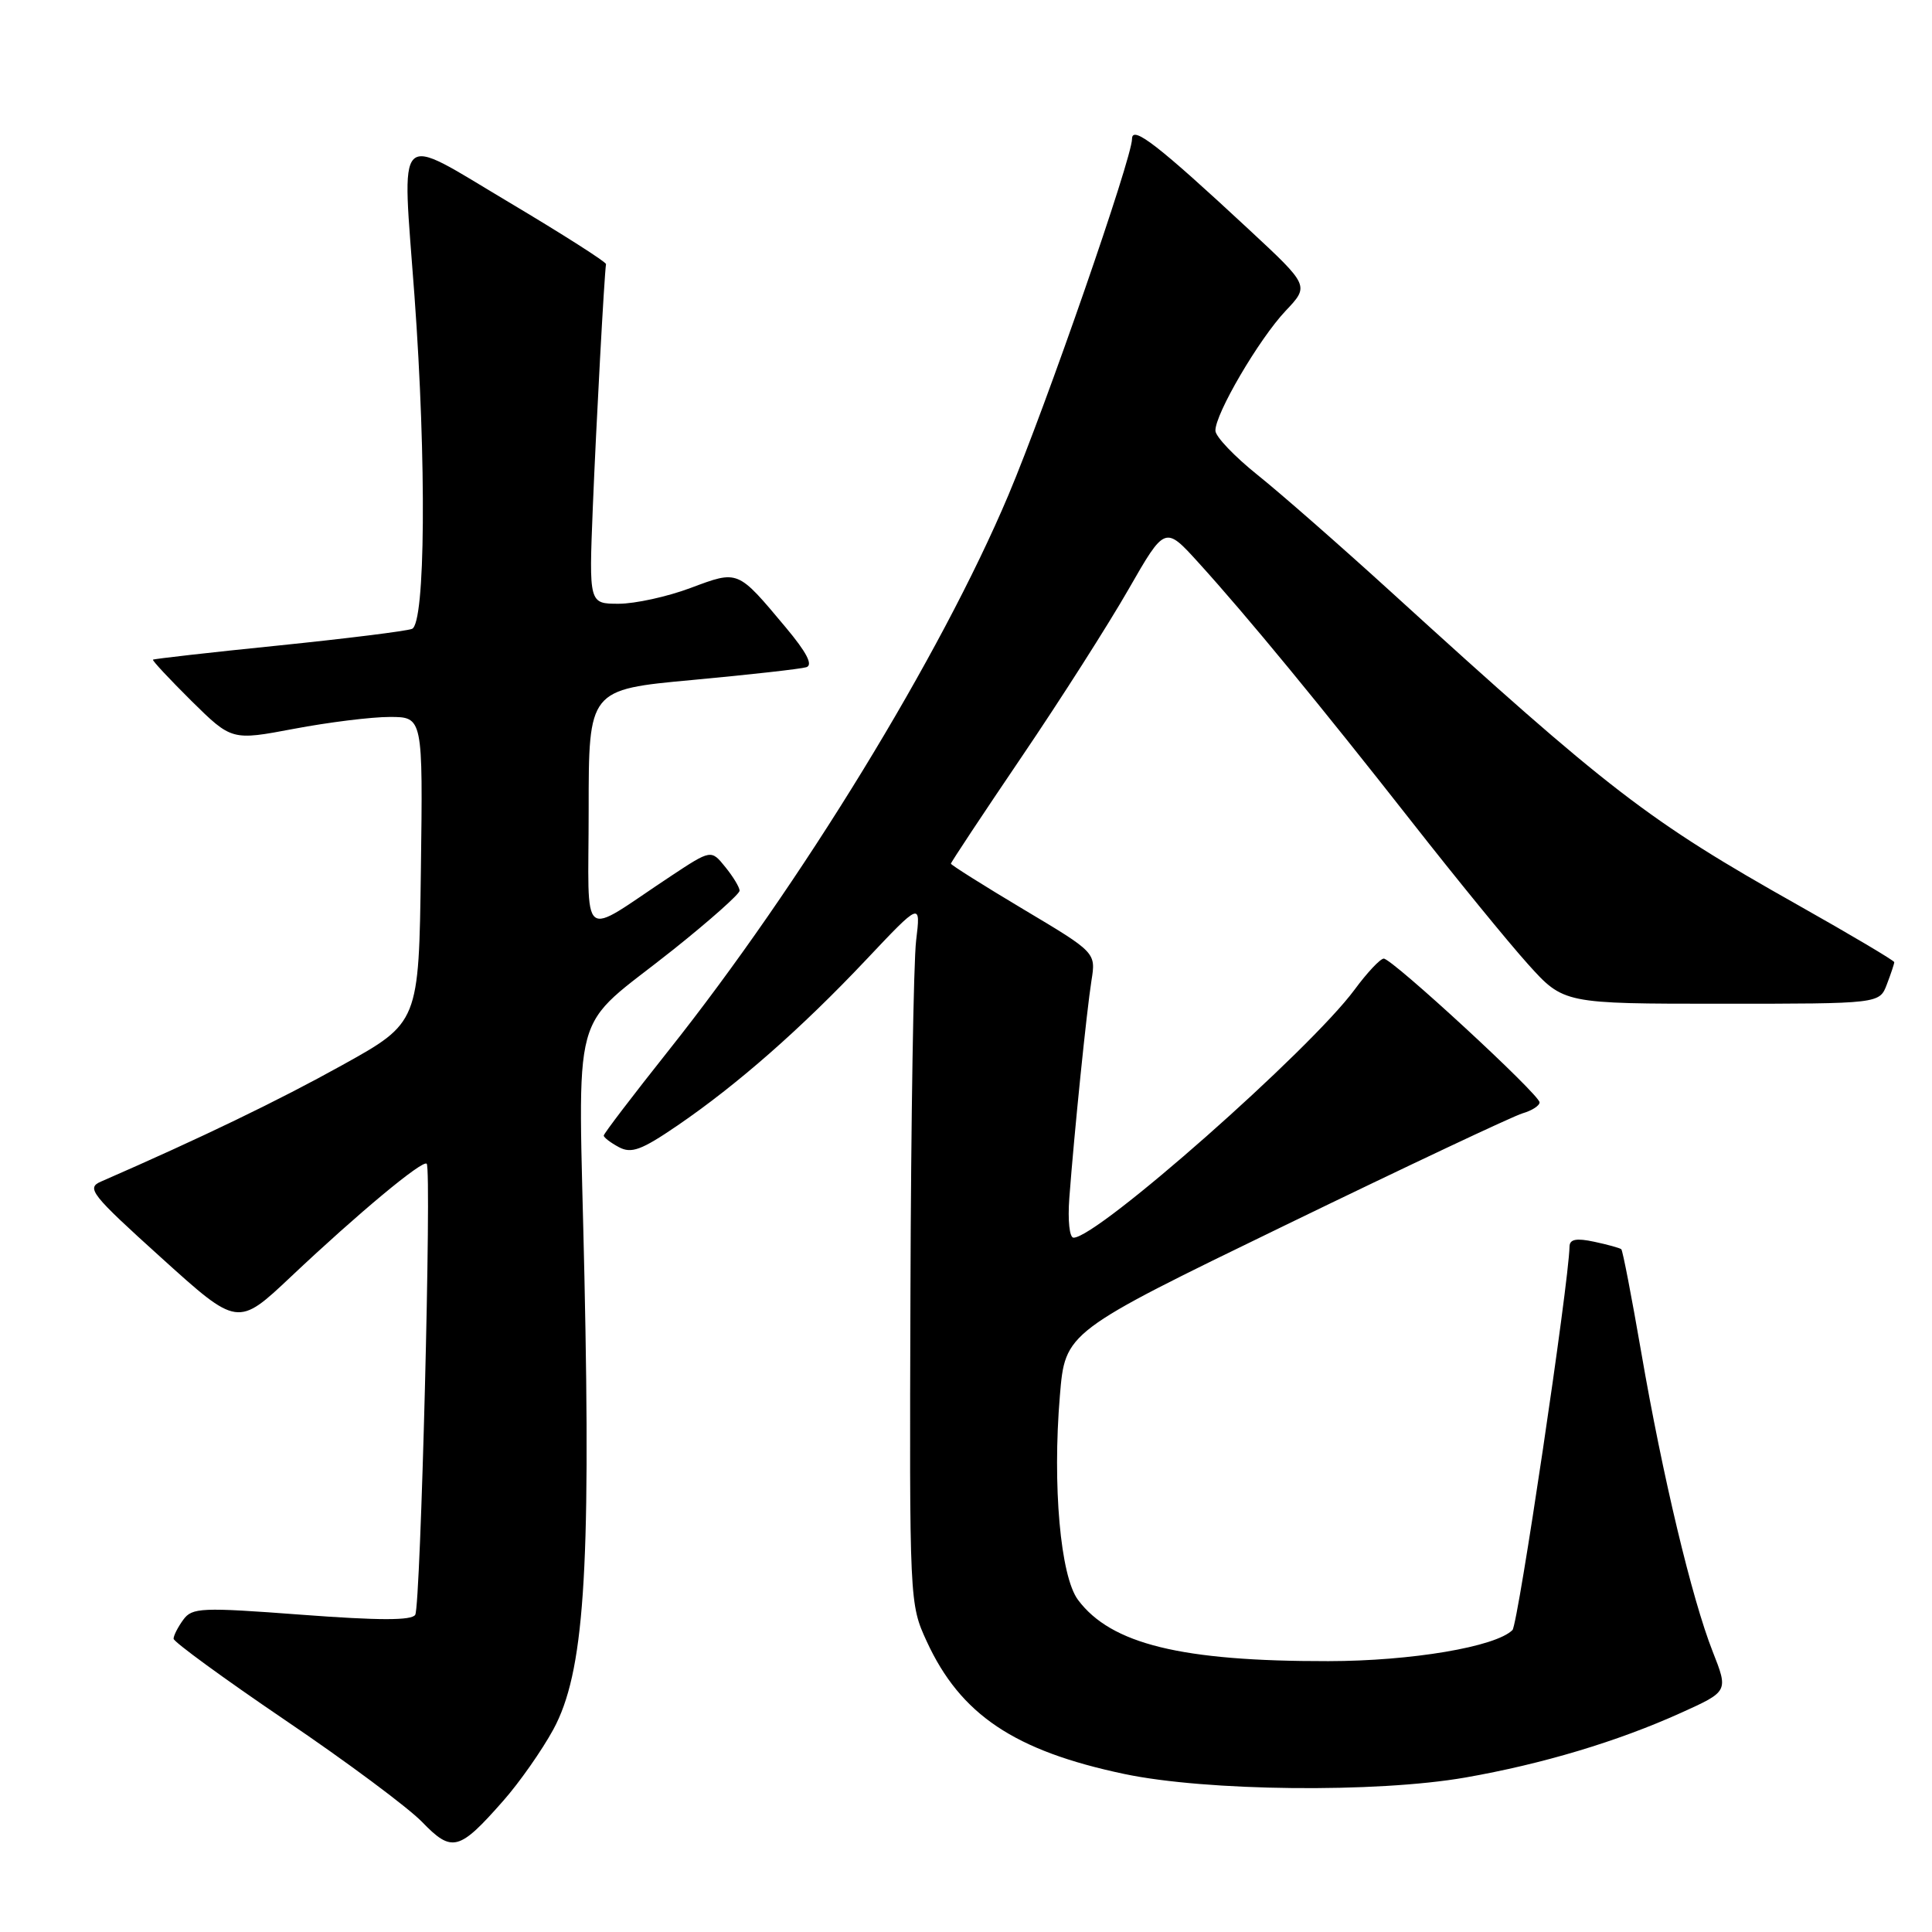 <?xml version="1.0" encoding="UTF-8" standalone="no"?>
<!DOCTYPE svg PUBLIC "-//W3C//DTD SVG 1.1//EN" "http://www.w3.org/Graphics/SVG/1.1/DTD/svg11.dtd" >
<svg xmlns="http://www.w3.org/2000/svg" xmlns:xlink="http://www.w3.org/1999/xlink" version="1.1" viewBox="0 0 256 256">
 <g >
 <path fill="currentColor"
d=" M 66.68 238.62 C 68.82 236.20 71.81 231.93 73.32 229.16 C 77.38 221.69 78.29 208.53 77.44 169.22 C 76.64 131.91 75.27 136.95 89.25 125.80 C 94.06 121.96 98.00 118.46 98.00 118.02 C 98.00 117.58 97.15 116.17 96.11 114.89 C 94.23 112.56 94.23 112.56 88.86 116.11 C 76.60 124.22 78.00 125.36 78.00 107.30 C 78.00 91.37 78.00 91.37 91.75 90.10 C 99.31 89.40 106.10 88.64 106.84 88.41 C 107.76 88.13 106.90 86.46 104.12 83.14 C 97.69 75.46 97.87 75.53 91.50 77.91 C 88.44 79.06 84.15 80.00 81.98 80.00 C 78.04 80.00 78.04 80.00 78.55 67.25 C 79.00 56.19 80.07 36.48 80.30 35.00 C 80.35 34.73 74.56 31.04 67.44 26.80 C 52.12 17.69 53.26 16.55 54.92 39.20 C 56.53 61.24 56.37 82.65 54.59 83.33 C 53.81 83.63 45.82 84.62 36.84 85.54 C 27.85 86.45 20.40 87.30 20.27 87.41 C 20.15 87.52 22.45 89.98 25.37 92.88 C 30.70 98.13 30.70 98.13 38.96 96.57 C 43.50 95.71 49.21 95.00 51.63 95.00 C 56.04 95.00 56.04 95.00 55.77 115.25 C 55.50 135.50 55.50 135.50 45.34 141.14 C 36.90 145.83 26.71 150.75 13.37 156.57 C 11.41 157.42 12.07 158.26 21.37 166.66 C 31.50 175.82 31.50 175.82 38.56 169.16 C 47.46 160.76 55.99 153.66 56.54 154.20 C 57.22 154.88 55.74 212.80 55.02 213.97 C 54.54 214.74 50.21 214.73 39.96 213.96 C 26.66 212.96 25.46 213.01 24.28 214.63 C 23.58 215.59 23.00 216.72 23.00 217.14 C 23.00 217.55 29.64 222.40 37.76 227.91 C 45.89 233.41 54.05 239.49 55.92 241.41 C 59.89 245.52 60.83 245.27 66.68 238.62 Z  M 194.17 235.53 C 204.35 233.75 214.34 230.76 222.76 226.95 C 229.02 224.12 229.02 224.12 226.94 218.84 C 224.18 211.84 220.30 195.60 217.47 179.17 C 216.20 171.83 215.02 165.70 214.83 165.53 C 214.65 165.37 213.04 164.92 211.25 164.54 C 208.87 164.03 207.99 164.20 207.97 165.17 C 207.88 170.01 201.15 215.25 200.41 215.99 C 198.18 218.21 187.03 220.10 176.00 220.11 C 156.54 220.14 147.21 217.85 142.84 211.99 C 140.51 208.87 139.44 196.83 140.44 184.94 C 141.14 176.50 141.14 176.50 170.32 162.34 C 186.37 154.55 200.51 147.88 201.75 147.52 C 202.99 147.16 204.00 146.51 204.00 146.07 C 204.00 145.03 184.44 126.99 183.35 127.02 C 182.88 127.04 181.15 128.88 179.50 131.12 C 173.55 139.18 145.44 164.00 142.25 164.00 C 141.71 164.00 141.47 161.71 141.69 158.75 C 142.35 149.99 143.99 133.93 144.62 129.96 C 145.22 126.22 145.22 126.22 135.61 120.49 C 130.32 117.33 126.00 114.61 126.00 114.44 C 126.00 114.27 130.21 107.91 135.36 100.31 C 140.51 92.72 146.89 82.71 149.54 78.08 C 154.37 69.66 154.37 69.66 158.83 74.58 C 165.23 81.63 174.97 93.47 187.15 109.00 C 192.97 116.42 199.86 124.86 202.46 127.75 C 207.19 133.00 207.19 133.00 228.12 133.00 C 249.05 133.00 249.05 133.00 250.02 130.43 C 250.56 129.02 251.00 127.70 251.00 127.49 C 251.00 127.29 245.26 123.88 238.25 119.93 C 218.33 108.71 213.30 104.83 184.34 78.45 C 177.65 72.36 169.68 65.37 166.64 62.94 C 163.59 60.50 161.07 57.86 161.05 57.08 C 160.97 54.91 166.83 44.91 170.36 41.18 C 173.50 37.86 173.50 37.86 165.50 30.42 C 153.46 19.23 150.00 16.54 150.00 18.40 C 150.00 20.95 138.60 53.81 133.62 65.60 C 124.64 86.88 106.09 117.19 88.55 139.25 C 83.85 145.17 80.00 150.21 80.00 150.47 C 80.00 150.72 80.90 151.41 82.00 152.00 C 83.66 152.89 84.99 152.40 89.75 149.15 C 97.70 143.72 106.19 136.26 114.75 127.19 C 122.01 119.50 122.01 119.50 121.39 124.64 C 121.05 127.47 120.71 148.39 120.64 171.14 C 120.50 212.34 120.51 212.52 122.80 217.50 C 127.27 227.20 134.41 231.99 148.97 235.06 C 159.83 237.35 182.38 237.59 194.17 235.53 Z "/>
</g>
</svg>